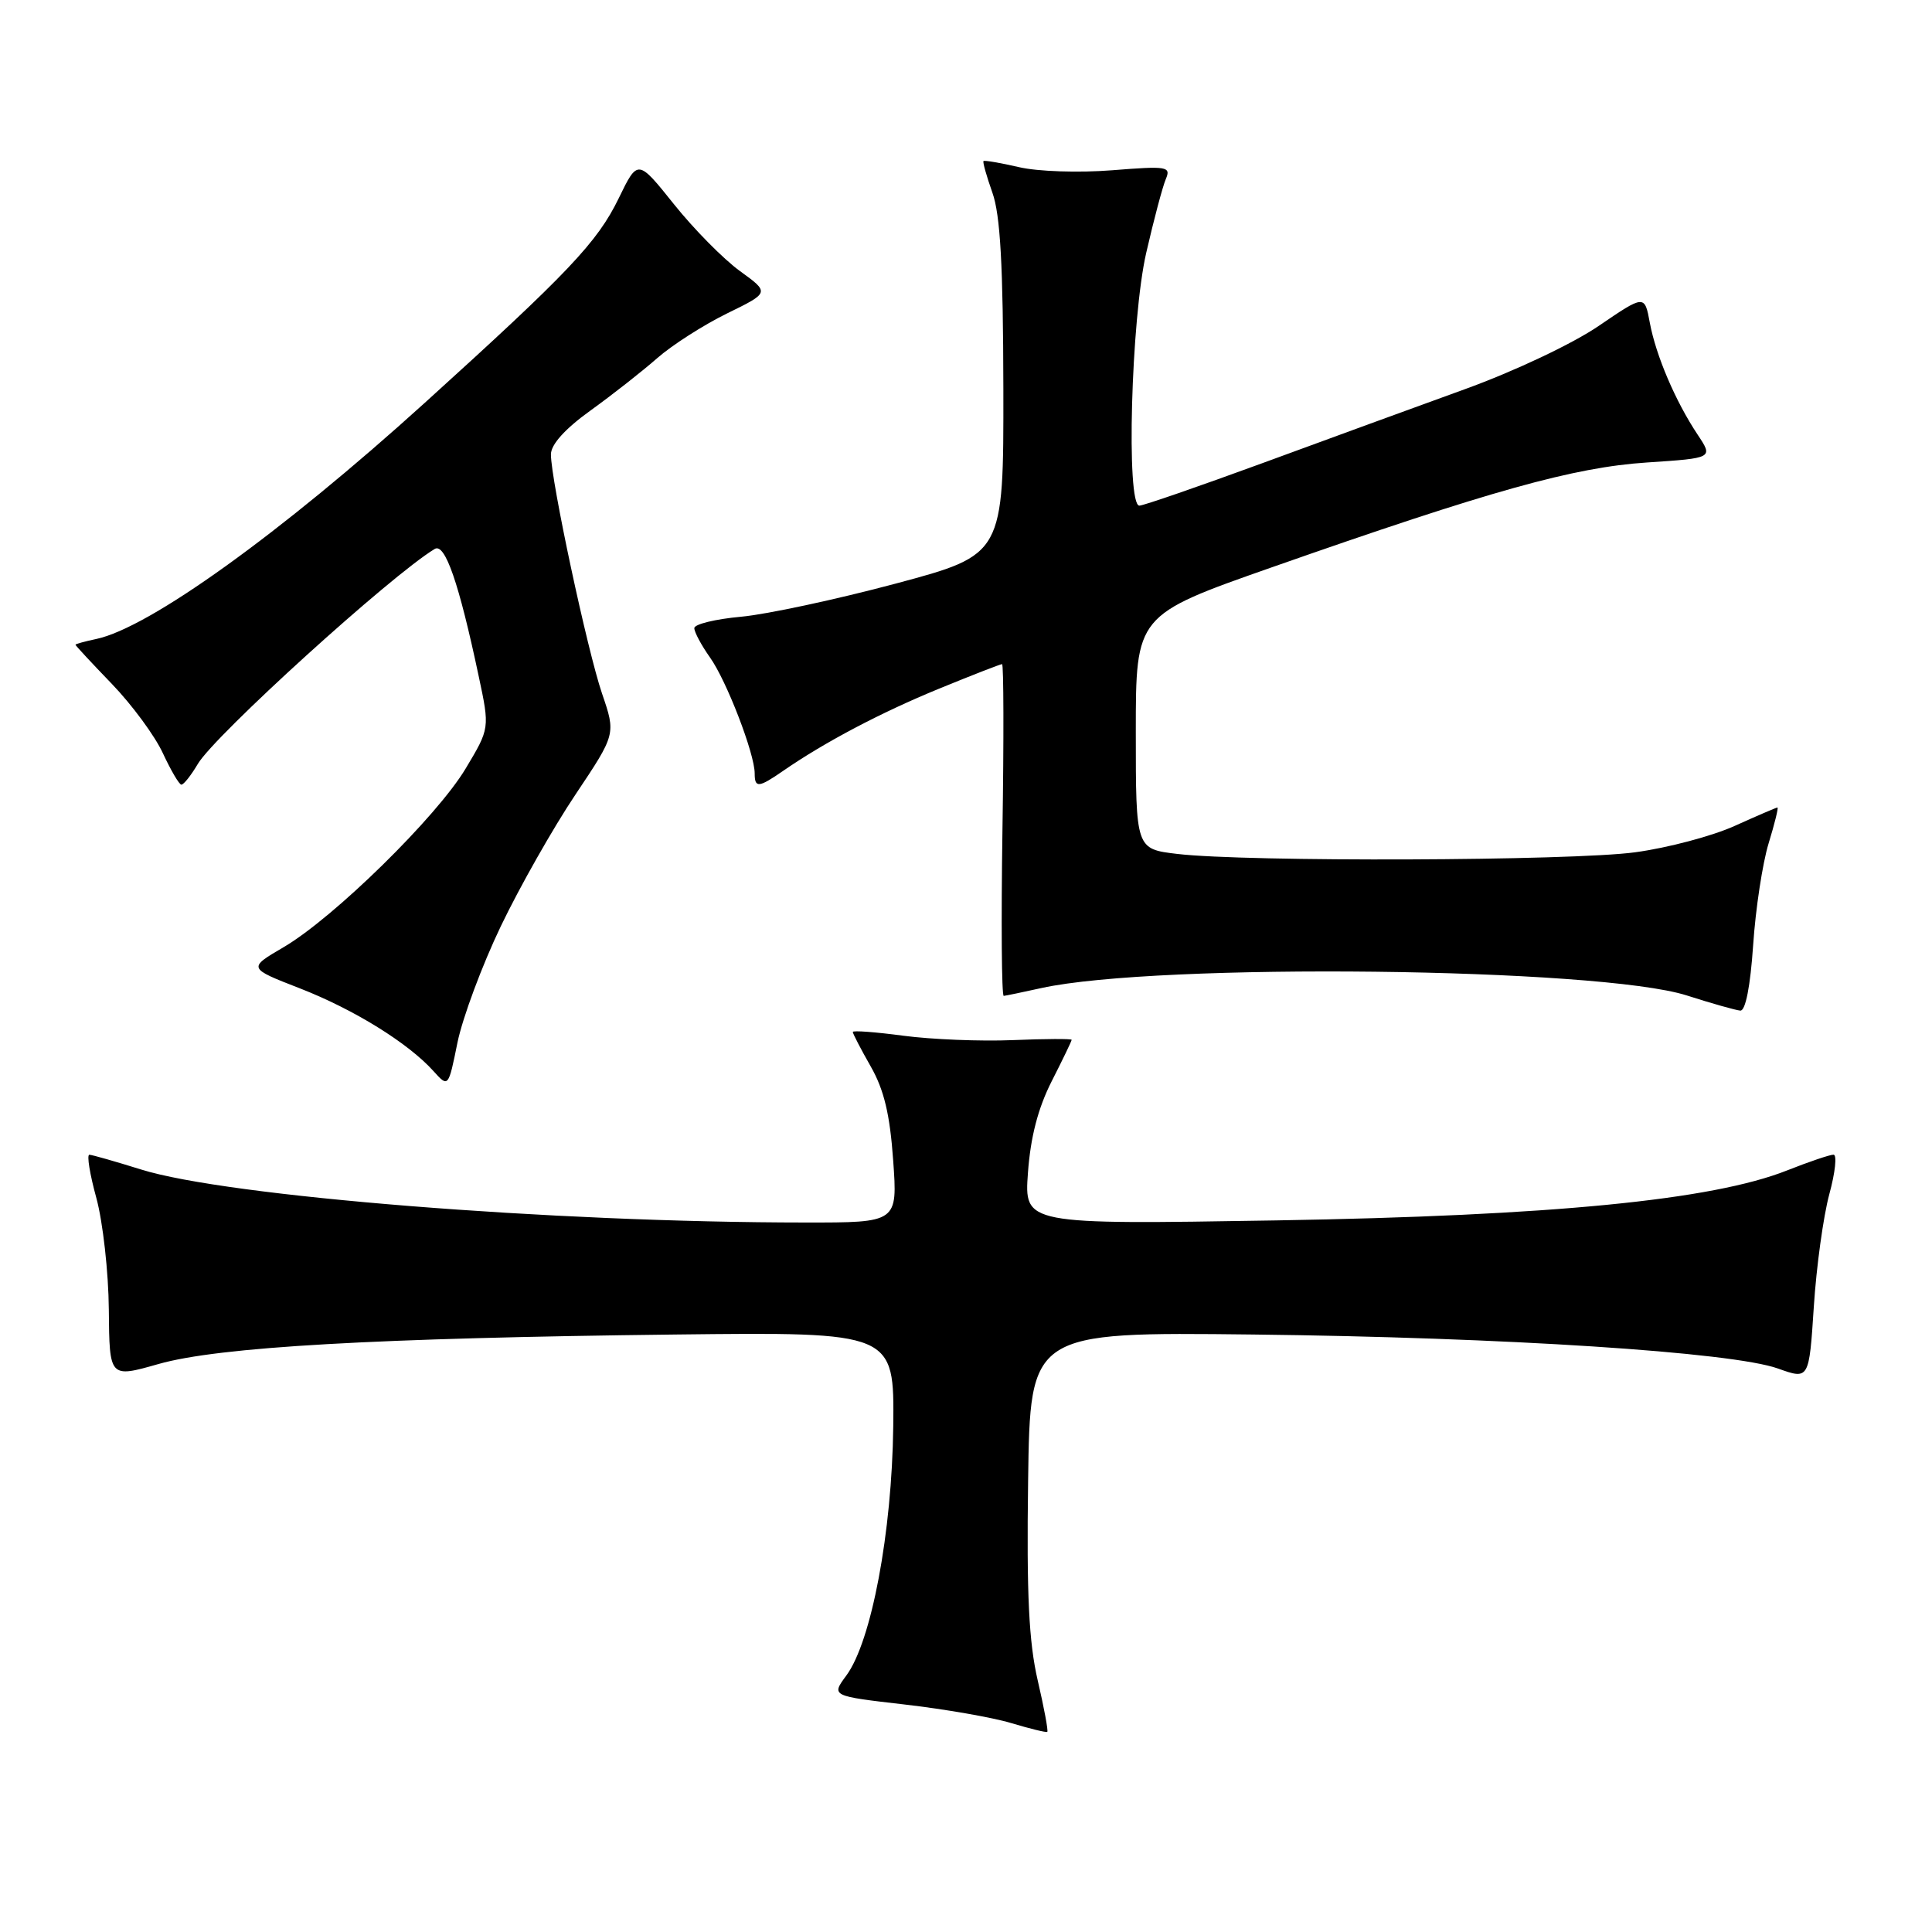 <?xml version="1.0" encoding="UTF-8" standalone="no"?>
<!DOCTYPE svg PUBLIC "-//W3C//DTD SVG 1.1//EN" "http://www.w3.org/Graphics/SVG/1.1/DTD/svg11.dtd" >
<svg xmlns="http://www.w3.org/2000/svg" xmlns:xlink="http://www.w3.org/1999/xlink" version="1.1" viewBox="0 0 256 256">
 <g >
 <path fill="currentColor"
d=" M 137.50 222.65 C 136.33 217.59 136.02 211.29 136.23 196.25 C 136.50 176.50 136.50 176.50 166.00 176.83 C 199.37 177.21 229.51 179.16 235.60 181.34 C 239.71 182.81 239.71 182.81 240.34 173.15 C 240.68 167.84 241.61 161.14 242.39 158.25 C 243.18 155.36 243.43 153.00 242.95 153.00 C 242.47 153.00 239.69 153.94 236.79 155.09 C 226.87 159.02 205.58 161.10 169.11 161.71 C 135.71 162.26 135.71 162.26 136.21 155.38 C 136.55 150.68 137.54 146.85 139.35 143.28 C 140.81 140.41 142.00 137.94 142.00 137.78 C 142.00 137.63 138.50 137.64 134.21 137.82 C 129.92 138.00 123.40 137.73 119.71 137.24 C 116.02 136.75 113.00 136.52 113.00 136.74 C 113.00 136.96 114.07 139.02 115.38 141.32 C 117.14 144.40 117.92 147.67 118.35 153.75 C 118.94 162.00 118.94 162.00 106.72 161.99 C 73.15 161.98 30.09 158.54 18.68 154.96 C 15.28 153.90 12.21 153.02 11.84 153.01 C 11.48 153.01 11.90 155.59 12.77 158.75 C 13.63 161.91 14.38 168.57 14.42 173.54 C 14.50 182.59 14.50 182.59 21.00 180.74 C 28.99 178.47 49.72 177.29 89.50 176.83 C 118.50 176.50 118.50 176.50 118.36 189.00 C 118.19 203.05 115.47 217.52 112.14 222.02 C 110.14 224.73 110.14 224.73 119.82 225.85 C 125.14 226.46 131.53 227.57 134.00 228.32 C 136.47 229.06 138.62 229.59 138.77 229.48 C 138.92 229.38 138.35 226.30 137.50 222.65 Z  M 66.37 122.71 C 68.86 117.52 73.31 109.67 76.26 105.27 C 81.61 97.27 81.61 97.27 79.77 91.89 C 77.82 86.17 73.00 63.64 73.00 60.21 C 73.00 58.90 74.87 56.82 78.25 54.39 C 81.14 52.31 85.11 49.19 87.08 47.46 C 89.05 45.73 93.21 43.07 96.32 41.54 C 101.99 38.77 101.99 38.77 98.05 35.92 C 95.88 34.35 91.95 30.37 89.31 27.07 C 84.51 21.07 84.51 21.07 81.98 26.28 C 79.15 32.10 75.34 36.12 56.27 53.39 C 37.16 70.70 19.76 83.20 12.75 84.67 C 11.24 84.99 10.00 85.33 10.00 85.43 C 10.00 85.54 12.18 87.88 14.83 90.63 C 17.49 93.39 20.53 97.52 21.58 99.80 C 22.64 102.08 23.74 103.96 24.03 103.97 C 24.33 103.99 25.31 102.75 26.21 101.23 C 28.44 97.44 51.82 76.23 57.60 72.74 C 58.97 71.91 60.81 77.23 63.43 89.60 C 64.90 96.50 64.90 96.50 61.70 101.84 C 57.88 108.22 44.24 121.60 37.59 125.50 C 32.84 128.28 32.84 128.28 39.73 130.96 C 46.89 133.75 54.10 138.21 57.45 141.94 C 59.41 144.11 59.41 144.11 60.62 138.13 C 61.30 134.84 63.88 127.90 66.37 122.71 Z  M 232.30 125.25 C 232.62 120.44 233.55 114.36 234.35 111.75 C 235.15 109.14 235.68 107.00 235.52 107.00 C 235.37 107.00 232.82 108.10 229.87 109.43 C 226.92 110.77 220.98 112.35 216.68 112.93 C 208.30 114.08 165.12 114.23 156.00 113.15 C 150.50 112.50 150.50 112.50 150.50 97.00 C 150.50 81.50 150.50 81.50 168.50 75.18 C 197.51 65.00 208.53 61.92 218.25 61.28 C 227.01 60.70 227.01 60.70 224.95 57.60 C 222.01 53.19 219.42 47.11 218.61 42.77 C 217.92 39.04 217.92 39.04 211.83 43.19 C 208.39 45.54 200.70 49.18 194.13 51.56 C 187.73 53.88 175.62 58.30 167.22 61.39 C 158.81 64.47 151.50 67.00 150.97 67.00 C 149.20 67.00 149.87 42.27 151.88 33.50 C 152.89 29.10 154.06 24.70 154.48 23.72 C 155.18 22.06 154.66 21.98 147.37 22.56 C 142.98 22.91 137.52 22.73 135.03 22.15 C 132.57 21.58 130.45 21.22 130.32 21.34 C 130.19 21.47 130.73 23.36 131.50 25.54 C 132.55 28.48 132.92 35.18 132.95 51.50 C 132.98 73.50 132.98 73.50 118.68 77.33 C 110.82 79.43 101.60 81.41 98.19 81.72 C 94.79 82.03 92.00 82.71 92.00 83.23 C 92.00 83.76 92.94 85.51 94.08 87.12 C 96.27 90.19 100.00 99.87 100.00 102.48 C 100.00 104.44 100.51 104.40 103.79 102.13 C 109.29 98.33 116.71 94.42 124.44 91.25 C 128.81 89.46 132.56 88.00 132.78 88.00 C 132.99 88.00 133.02 97.90 132.83 110.00 C 132.65 122.10 132.72 131.98 133.00 131.96 C 133.28 131.93 135.53 131.47 138.00 130.92 C 153.42 127.54 211.91 128.21 223.50 131.90 C 226.80 132.96 230.00 133.86 230.60 133.91 C 231.29 133.97 231.93 130.69 232.30 125.25 Z "/>
</g>
</svg>